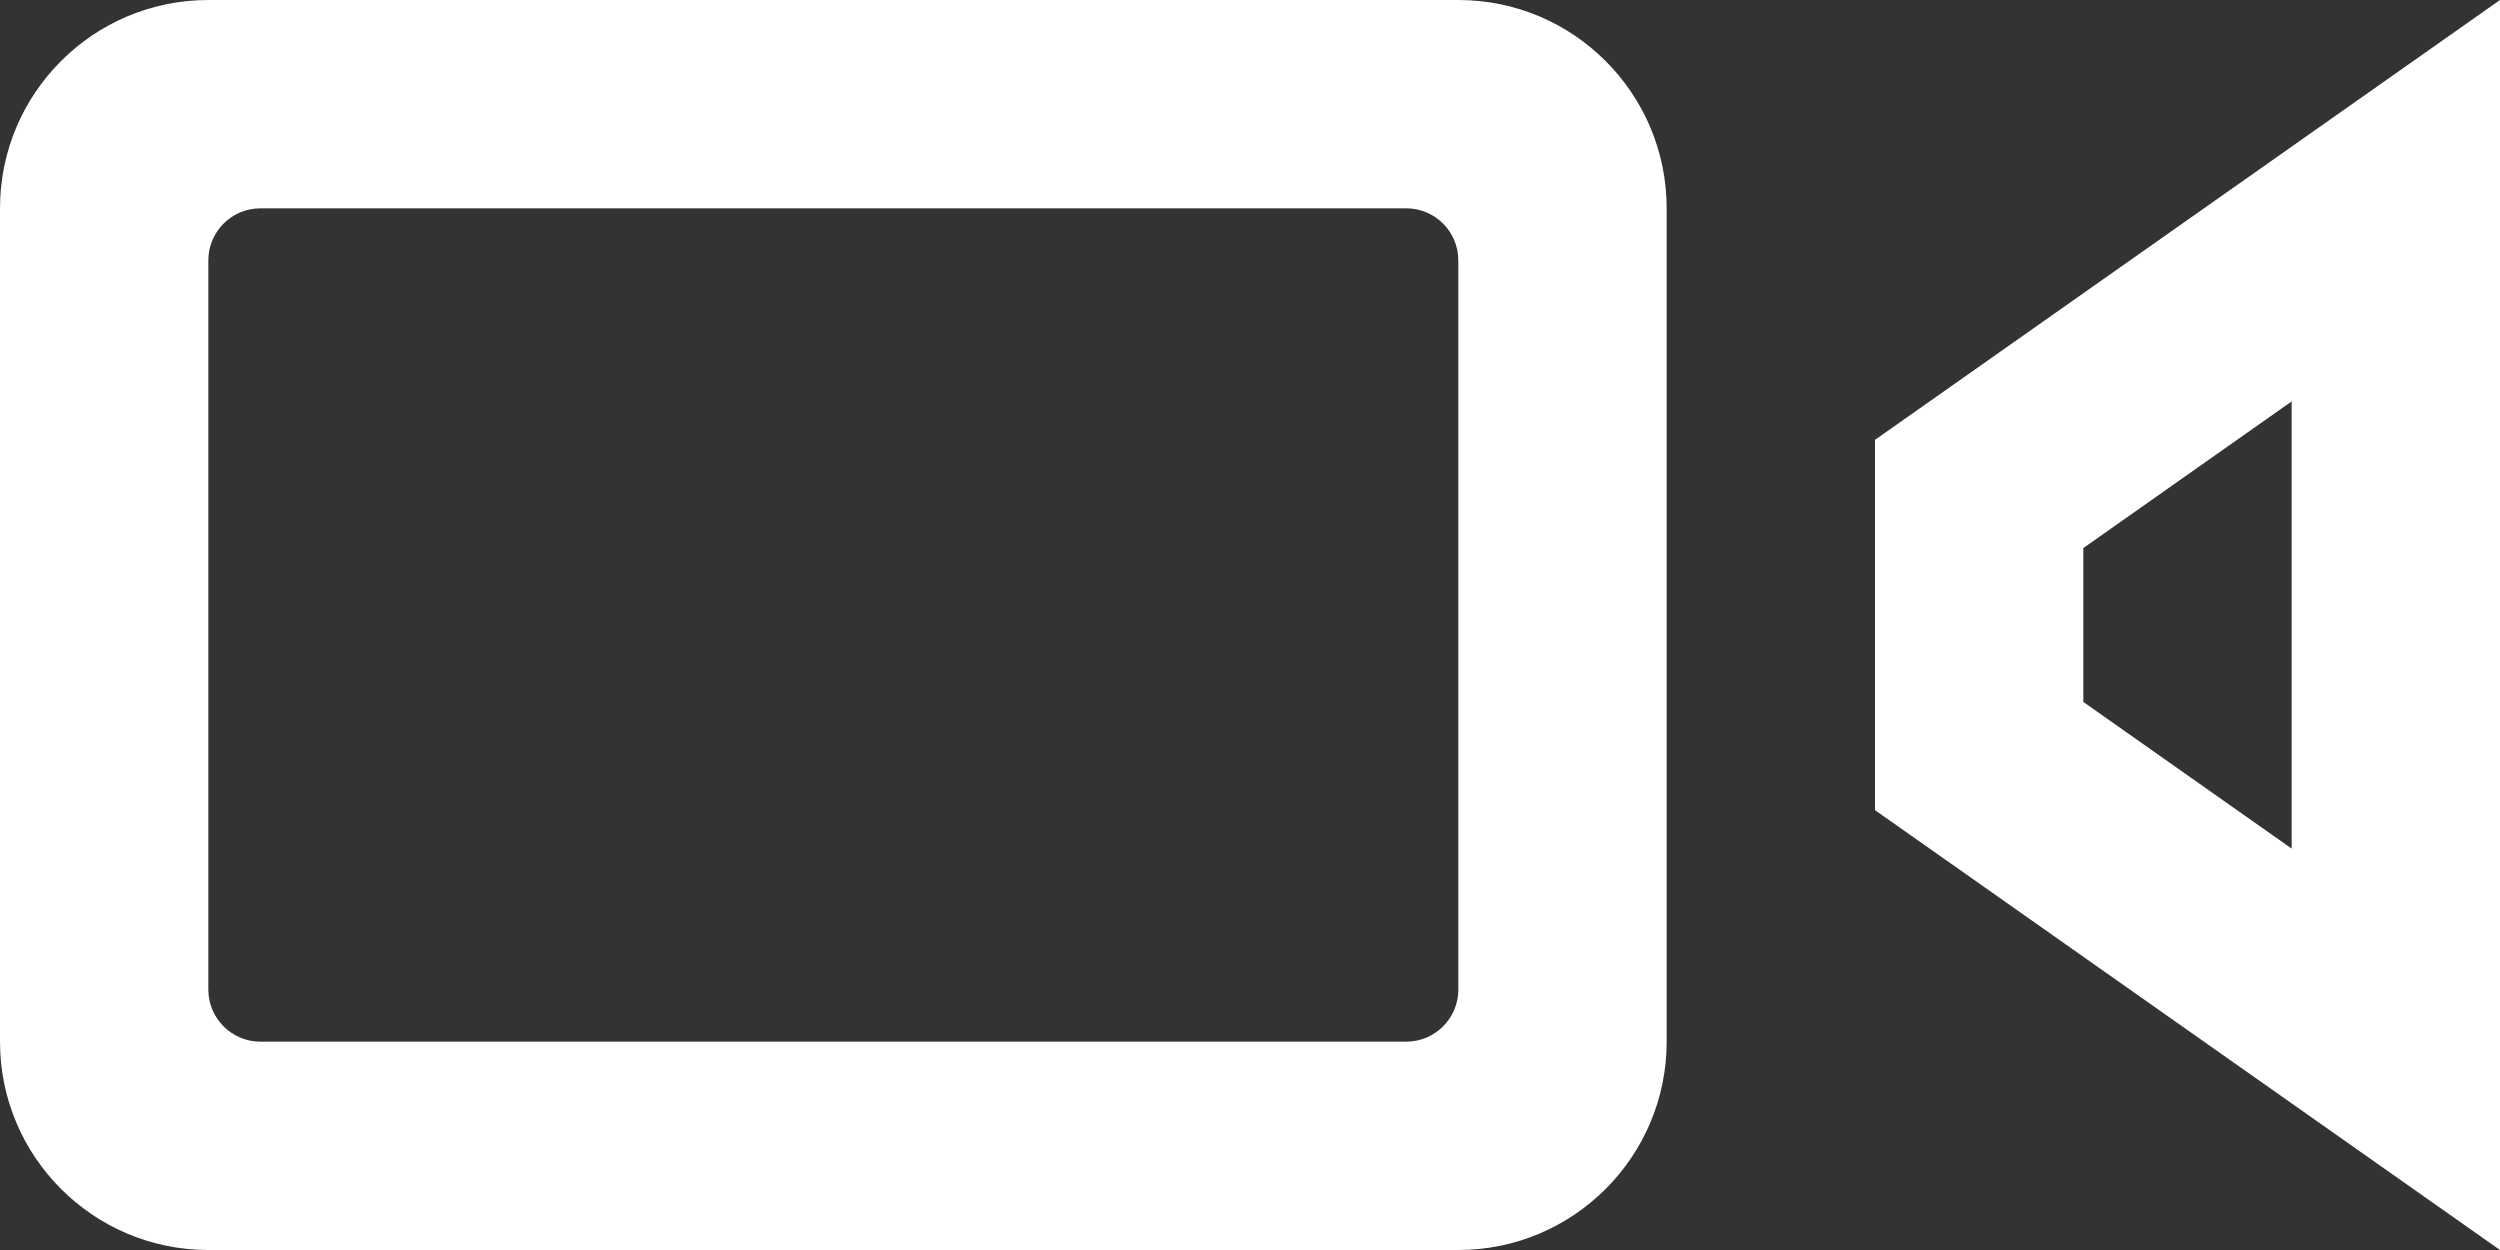<svg width="18" height="9" viewBox="0 0 18 9" fill="none" xmlns="http://www.w3.org/2000/svg">
<rect x="0" y="0" width="18" height="9" fill="#333333" stroke="none"/>
<path d="M10.125 1.5C10.332 1.5 10.5 1.668 10.5 1.875V7.125C10.5 7.332 10.332 7.5 10.125 7.5H1.875C1.668 7.5 1.5 7.332 1.5 7.125V1.875C1.5 1.668 1.668 1.5 1.875 1.5H10.125ZM12 1.5C12 0.672 11.328 0 10.5 0H1.5C0.672 0 0 0.672 0 1.5V7.5C0 8.328 0.672 9 1.5 9H10.5C11.328 9 12 8.328 12 7.5V1.5ZM16.5 2.89V6.11L15 5.054V3.946L16.5 2.89ZM18 0L13.5 3.167V5.833L18 9V0Z" fill="#FFFFFF"/>
</svg>
